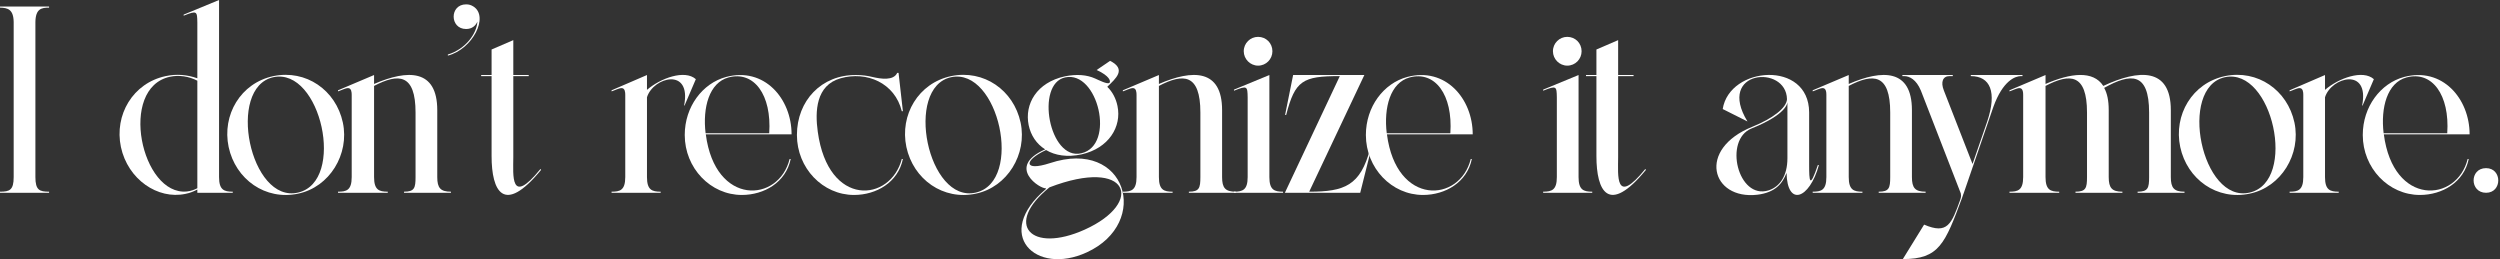 <svg width="926" height="96" viewBox="0 0 926 96" fill="none" xmlns="http://www.w3.org/2000/svg">
<rect x="0" y="0" width="926" height="96" fill="#333333" stroke="none"/>
<path d="M18.178 71.406H0V71.002C3.539 71.002 5.067 70.437 5.067 65.59V8.158C4.987 3.393 2.815 2.908 0 2.827V2.423H18.178V2.827C15.363 2.827 13.191 3.231 13.111 8.158V65.59C13.111 70.437 14.639 71.002 18.178 71.002V71.406Z" fill="white"/>
<path d="M81.138 0V65.59C81.138 70.356 82.989 71.002 86.206 71.002V71.406H73.095V70.194C71.889 70.841 70.441 71.487 68.671 71.81C58.457 73.991 47.357 66.479 44.783 54.443C42.29 42.569 49.207 30.776 61.352 28.191C65.454 27.302 69.476 27.706 73.095 28.999V8.32C73.015 4.2 73.015 3.796 68.028 5.816V5.412L81.138 0ZM69.235 70.921C70.763 70.76 72.05 70.275 73.095 69.71V29.887C69.958 28.272 66.339 27.706 62.961 28.433C43.737 32.553 52.344 72.618 69.235 70.921Z" fill="white"/>
<path d="M110.423 71.325C128.199 67.206 118.869 24.879 101.254 28.595C83.8 32.391 92.567 75.525 110.423 71.325ZM110.423 71.729C98.359 74.314 87.259 66.479 84.685 54.443C82.192 42.569 89.109 30.776 101.254 28.191C113.319 25.687 124.419 33.361 126.992 45.396C129.486 57.109 122.086 69.306 110.423 71.729Z" fill="white"/>
<path d="M161.962 40.792V65.59C161.962 69.629 163.168 71.002 167.029 71.002V71.406H149.655V71.002C153.516 71.002 153.918 69.629 153.918 65.59V41.68C153.918 27.302 147.645 27.06 138.556 31.826V65.59C138.556 70.356 140.406 71.002 143.623 71.002V71.406H125.204V71.002C128.26 71.002 130.271 70.517 130.271 65.59V35.138C130.271 34.249 130.191 32.633 128.904 32.633C127.939 32.633 126.25 33.522 125.204 33.845V33.441L138.556 27.787V31.099C151.023 25.687 161.962 25.525 161.962 40.792Z" fill="white"/>
<path d="M165.891 20.598V20.194C172.487 18.175 176.589 12.44 176.83 7.997C176.187 9.532 174.819 10.743 172.648 10.743C166.535 10.743 166.455 1.616 172.648 1.616C173.693 1.616 174.498 1.858 175.382 2.423C181.174 6.139 175.141 18.175 165.891 20.598Z" fill="white"/>
<path d="M200.181 62.601L200.423 62.925C186.508 79.887 182.084 70.76 182.084 57.836V28.191H178.223V27.787H182.084V18.336L190.127 14.863V27.787H195.838V28.191H190.127V58.239C190.127 64.782 188.84 76.576 200.181 62.601Z" fill="white"/>
<path d="M239.64 27.787V33.28C244.708 28.918 253.635 25.687 257.738 29.322L253.555 39.096H253.394C256.209 24.798 241.973 28.514 239.64 36.026V65.59C239.64 70.356 241.49 71.002 244.708 71.002V71.406H226.53V71.002C229.586 71.002 231.597 70.517 231.597 65.59V35.138C231.597 34.249 231.517 32.633 230.23 32.633C229.265 32.633 227.575 33.522 226.53 33.845V33.441L239.64 27.787Z" fill="white"/>
<path d="M293.201 49.758H261.431C264.889 76.495 288.456 75.122 292.477 58.886H292.879C291.11 67.529 283.067 72.214 274.782 72.214C263.2 72.214 253.629 62.278 253.629 50C253.629 39.499 260.224 30.856 268.911 28.514C283.067 24.718 293.201 36.511 293.201 49.758ZM269.876 28.675C262.637 30.614 260.224 39.903 261.35 49.354H284.917C285.882 35.138 279.286 26.171 269.876 28.675Z" fill="white"/>
<path d="M316.334 72.214C304.751 72.214 295.18 62.278 295.18 50C295.18 37.319 304.269 27.625 317.138 27.787C319.229 27.787 321.24 28.029 323.17 28.514C326.307 29.241 330.972 29.968 332.34 26.979H332.822L334.431 41.196H334.029C331.455 30.695 320.999 26.252 311.347 28.999C302.178 31.583 301.856 41.276 302.901 48.789C306.762 77.06 329.846 74.879 334.029 58.886H334.431C332.661 67.529 324.618 72.214 316.334 72.214Z" fill="white"/>
<path d="M361.46 71.325C379.235 67.206 369.905 24.879 352.291 28.595C334.837 32.391 343.604 75.525 361.46 71.325ZM361.46 71.729C349.395 74.314 338.295 66.479 335.722 54.443C333.228 42.569 340.145 30.776 352.291 28.191C364.355 25.687 375.455 33.361 378.029 45.396C380.522 57.109 373.123 69.306 361.46 71.729Z" fill="white"/>
<path d="M388.902 60.42C417.214 51.05 426.464 82.472 402.575 93.458C383.513 102.262 367.748 86.673 387.374 70.033V69.71C385.604 70.194 372.333 61.874 387.132 55.331C383.915 53.312 381.824 50.162 381.019 46.365C379.411 38.53 383.995 30.533 394.452 28.272C398.795 27.383 402.575 27.706 405.632 29.079C406.919 29.645 410.216 31.341 410.94 30.695C411.503 30.129 411.021 28.11 406.195 25.929L411.181 22.537C417.375 25.687 413.273 29.079 410.136 32.149C412.066 34.007 413.353 36.511 413.916 39.257C415.525 46.931 410.699 54.928 400.564 57.189C395.336 58.32 390.832 57.593 387.454 55.574C379.169 59.37 379.009 63.651 388.902 60.42ZM394.532 28.675C383.432 31.018 388.58 59.532 400.484 56.785C413.353 53.878 406.677 26.01 394.532 28.675ZM401.771 85.057C424.131 74.96 418.179 58.078 388.741 69.387C371.689 83.118 381.824 94.023 401.771 85.057Z" fill="white"/>
<path d="M452.664 40.792V65.59C452.664 69.629 453.871 71.002 457.732 71.002V71.406H440.358V71.002C444.219 71.002 444.621 69.629 444.621 65.59V41.68C444.621 27.302 438.347 27.06 429.259 31.826V65.59C429.259 70.356 431.109 71.002 434.326 71.002V71.406H415.907V71.002C418.963 71.002 420.974 70.517 420.974 65.59V35.138C420.974 34.249 420.894 32.633 419.607 32.633C418.642 32.633 416.953 33.522 415.907 33.845V33.441L429.259 27.787V31.099C441.726 25.687 452.664 25.525 452.664 40.792Z" fill="white"/>
<path d="M465.994 24.314C463.098 24.314 460.685 21.89 460.685 18.982C460.685 15.994 463.098 13.651 465.994 13.651C468.97 13.651 471.302 15.994 471.302 18.982C471.302 21.89 468.97 24.314 465.994 24.314ZM457.066 71.406V71.002C460.283 71.002 462.133 70.356 462.133 65.59V36.107C462.052 31.987 462.052 31.583 457.066 33.603V33.199L470.176 27.787V65.59C470.176 70.356 472.026 71.002 475.243 71.002V71.406H457.066Z" fill="white"/>
<path d="M503.827 71.406H475.917L496.266 28.191C482.512 28.191 479.697 29.806 476.399 42.569H475.997L478.973 27.787H505.355L484.925 71.002C497.955 71.002 503.907 68.821 507.527 55.008H507.929L503.827 71.406Z" fill="white"/>
<path d="M545.495 49.758H513.724C517.182 76.495 540.749 75.122 544.771 58.886H545.173C543.403 67.529 535.36 72.214 527.076 72.214C515.493 72.214 505.922 62.278 505.922 50C505.922 39.499 512.517 30.856 521.204 28.514C535.36 24.718 545.495 36.511 545.495 49.758ZM522.169 28.675C514.93 30.614 512.517 39.903 513.643 49.354H537.21C538.175 35.138 531.58 26.171 522.169 28.675Z" fill="white"/>
<path d="M580.515 24.314C577.62 24.314 575.207 21.89 575.207 18.982C575.207 15.994 577.62 13.651 580.515 13.651C583.491 13.651 585.824 15.994 585.824 18.982C585.824 21.89 583.491 24.314 580.515 24.314ZM571.587 71.406V71.002C574.805 71.002 576.654 70.356 576.654 65.59V36.107C576.574 31.987 576.574 31.583 571.587 33.603V33.199L584.698 27.787V65.59C584.698 70.356 586.548 71.002 589.765 71.002V71.406H571.587Z" fill="white"/>
<path d="M609.412 62.601L609.653 62.925C595.738 79.887 591.314 70.76 591.314 57.836V28.191H587.454V27.787H591.314V18.336L599.358 14.863V27.787H605.068V28.191H599.358V58.239C599.358 64.782 598.071 76.576 609.412 62.601Z" fill="white"/>
<path d="M650.881 72.133C633.91 74.072 628.441 55.251 649.112 46.931C656.512 43.942 661.74 39.984 661.901 36.753C661.659 23.748 635.599 25.929 647.262 44.992L638.093 40.388C640.586 24.475 670.024 22.213 670.105 41.6V60.905C670.105 67.125 670.266 70.194 673.322 61.147H673.724C670.185 73.91 661.981 76.576 661.74 64.055C660.212 68.013 657.557 71.325 650.881 72.133ZM655.064 70.517C659.086 69.225 662.062 65.348 662.062 58.563V37.803C662.062 38.126 661.901 42.327 648.79 47.577C638.334 51.777 643.723 74.072 655.064 70.517Z" fill="white"/>
<path d="M708.178 40.792V65.59C708.178 69.629 709.385 71.002 713.245 71.002V71.406H695.872V71.002C699.733 71.002 700.135 69.629 700.135 65.59V41.68C700.135 27.302 693.861 27.06 684.772 31.826V65.59C684.772 70.356 686.622 71.002 689.84 71.002V71.406H671.421V71.002C674.477 71.002 676.488 70.517 676.488 65.59V35.138C676.488 34.249 676.407 32.633 675.12 32.633C674.155 32.633 672.466 33.522 671.421 33.845V33.441L684.772 27.787V31.099C697.239 25.687 708.178 25.525 708.178 40.792Z" fill="white"/>
<path d="M704.807 95.962L712.689 83.199C721.376 86.915 722.824 83.038 726.121 73.829C726.202 73.506 726.524 72.86 726.282 71.648L711.483 33.522C709.794 29.483 707.3 28.191 705.29 28.191H704.646V27.787H723.306V28.191H722.1C719.687 28.191 718.722 30.291 720.009 33.522L730.626 60.743L736.095 44.911C739.714 34.087 737.221 28.191 729.982 28.191V27.787H749.125V28.191H748.562C746.471 28.191 741.886 29.806 738.347 39.58L727.328 71.648L727.167 72.052L726.845 73.022C720.411 90.388 718.239 95.962 704.807 95.962Z" fill="white"/>
<path d="M804.073 40.792V65.59C804.073 69.629 805.28 71.002 809.141 71.002V71.406H791.767V71.002C795.628 71.002 796.03 69.629 796.03 65.59V41.68C796.03 26.575 789.193 27.06 779.381 32.553C780.507 34.572 781.07 37.238 781.07 40.792V65.59C781.07 69.629 782.276 71.002 786.137 71.002V71.406H768.764V71.002C772.624 71.002 773.027 69.629 773.027 65.59V41.68C773.027 27.302 766.753 27.06 757.664 31.826V65.59C757.664 70.356 759.514 71.002 762.731 71.002V71.406H744.312V71.002C747.369 71.002 749.38 70.517 749.38 65.59V35.138C749.38 34.249 749.299 32.633 748.012 32.633C747.047 32.633 745.358 33.522 744.312 33.845V33.441L757.664 27.787V31.099C766.914 27.06 775.279 26.01 779.059 31.826C792.169 25.687 804.073 24.879 804.073 40.792Z" fill="white"/>
<path d="M833.292 71.325C851.068 67.206 841.738 24.879 824.123 28.595C806.669 32.391 815.436 75.525 833.292 71.325ZM833.292 71.729C821.228 74.314 810.128 66.479 807.554 54.443C805.061 42.569 811.978 30.776 824.123 28.191C836.188 25.687 847.288 33.361 849.861 45.396C852.355 57.109 844.955 69.306 833.292 71.729Z" fill="white"/>
<path d="M861.183 27.787V33.28C866.251 28.918 875.179 25.687 879.281 29.322L875.098 39.096H874.937C877.752 24.798 863.516 28.514 861.183 36.026V65.59C861.183 70.356 863.033 71.002 866.251 71.002V71.406H848.073V71.002C851.129 71.002 853.14 70.517 853.14 65.59V35.138C853.14 34.249 853.06 32.633 851.773 32.633C850.808 32.633 849.119 33.522 848.073 33.845V33.441L861.183 27.787Z" fill="white"/>
<path d="M914.744 49.758H882.974C886.432 76.495 909.999 75.122 914.021 58.886H914.423C912.653 67.529 904.61 72.214 896.325 72.214C884.743 72.214 875.172 62.278 875.172 50C875.172 39.499 881.767 30.856 890.454 28.514C904.61 24.718 914.744 36.511 914.744 49.758ZM891.419 28.675C884.18 30.614 881.767 39.903 882.893 49.354H906.46C907.425 35.138 900.83 26.171 891.419 28.675Z" fill="white"/>
<path d="M920.837 71.406C914.724 71.406 914.643 62.278 920.837 62.278C926.869 62.278 926.869 71.406 920.837 71.406Z" fill="white"/>
</svg>
